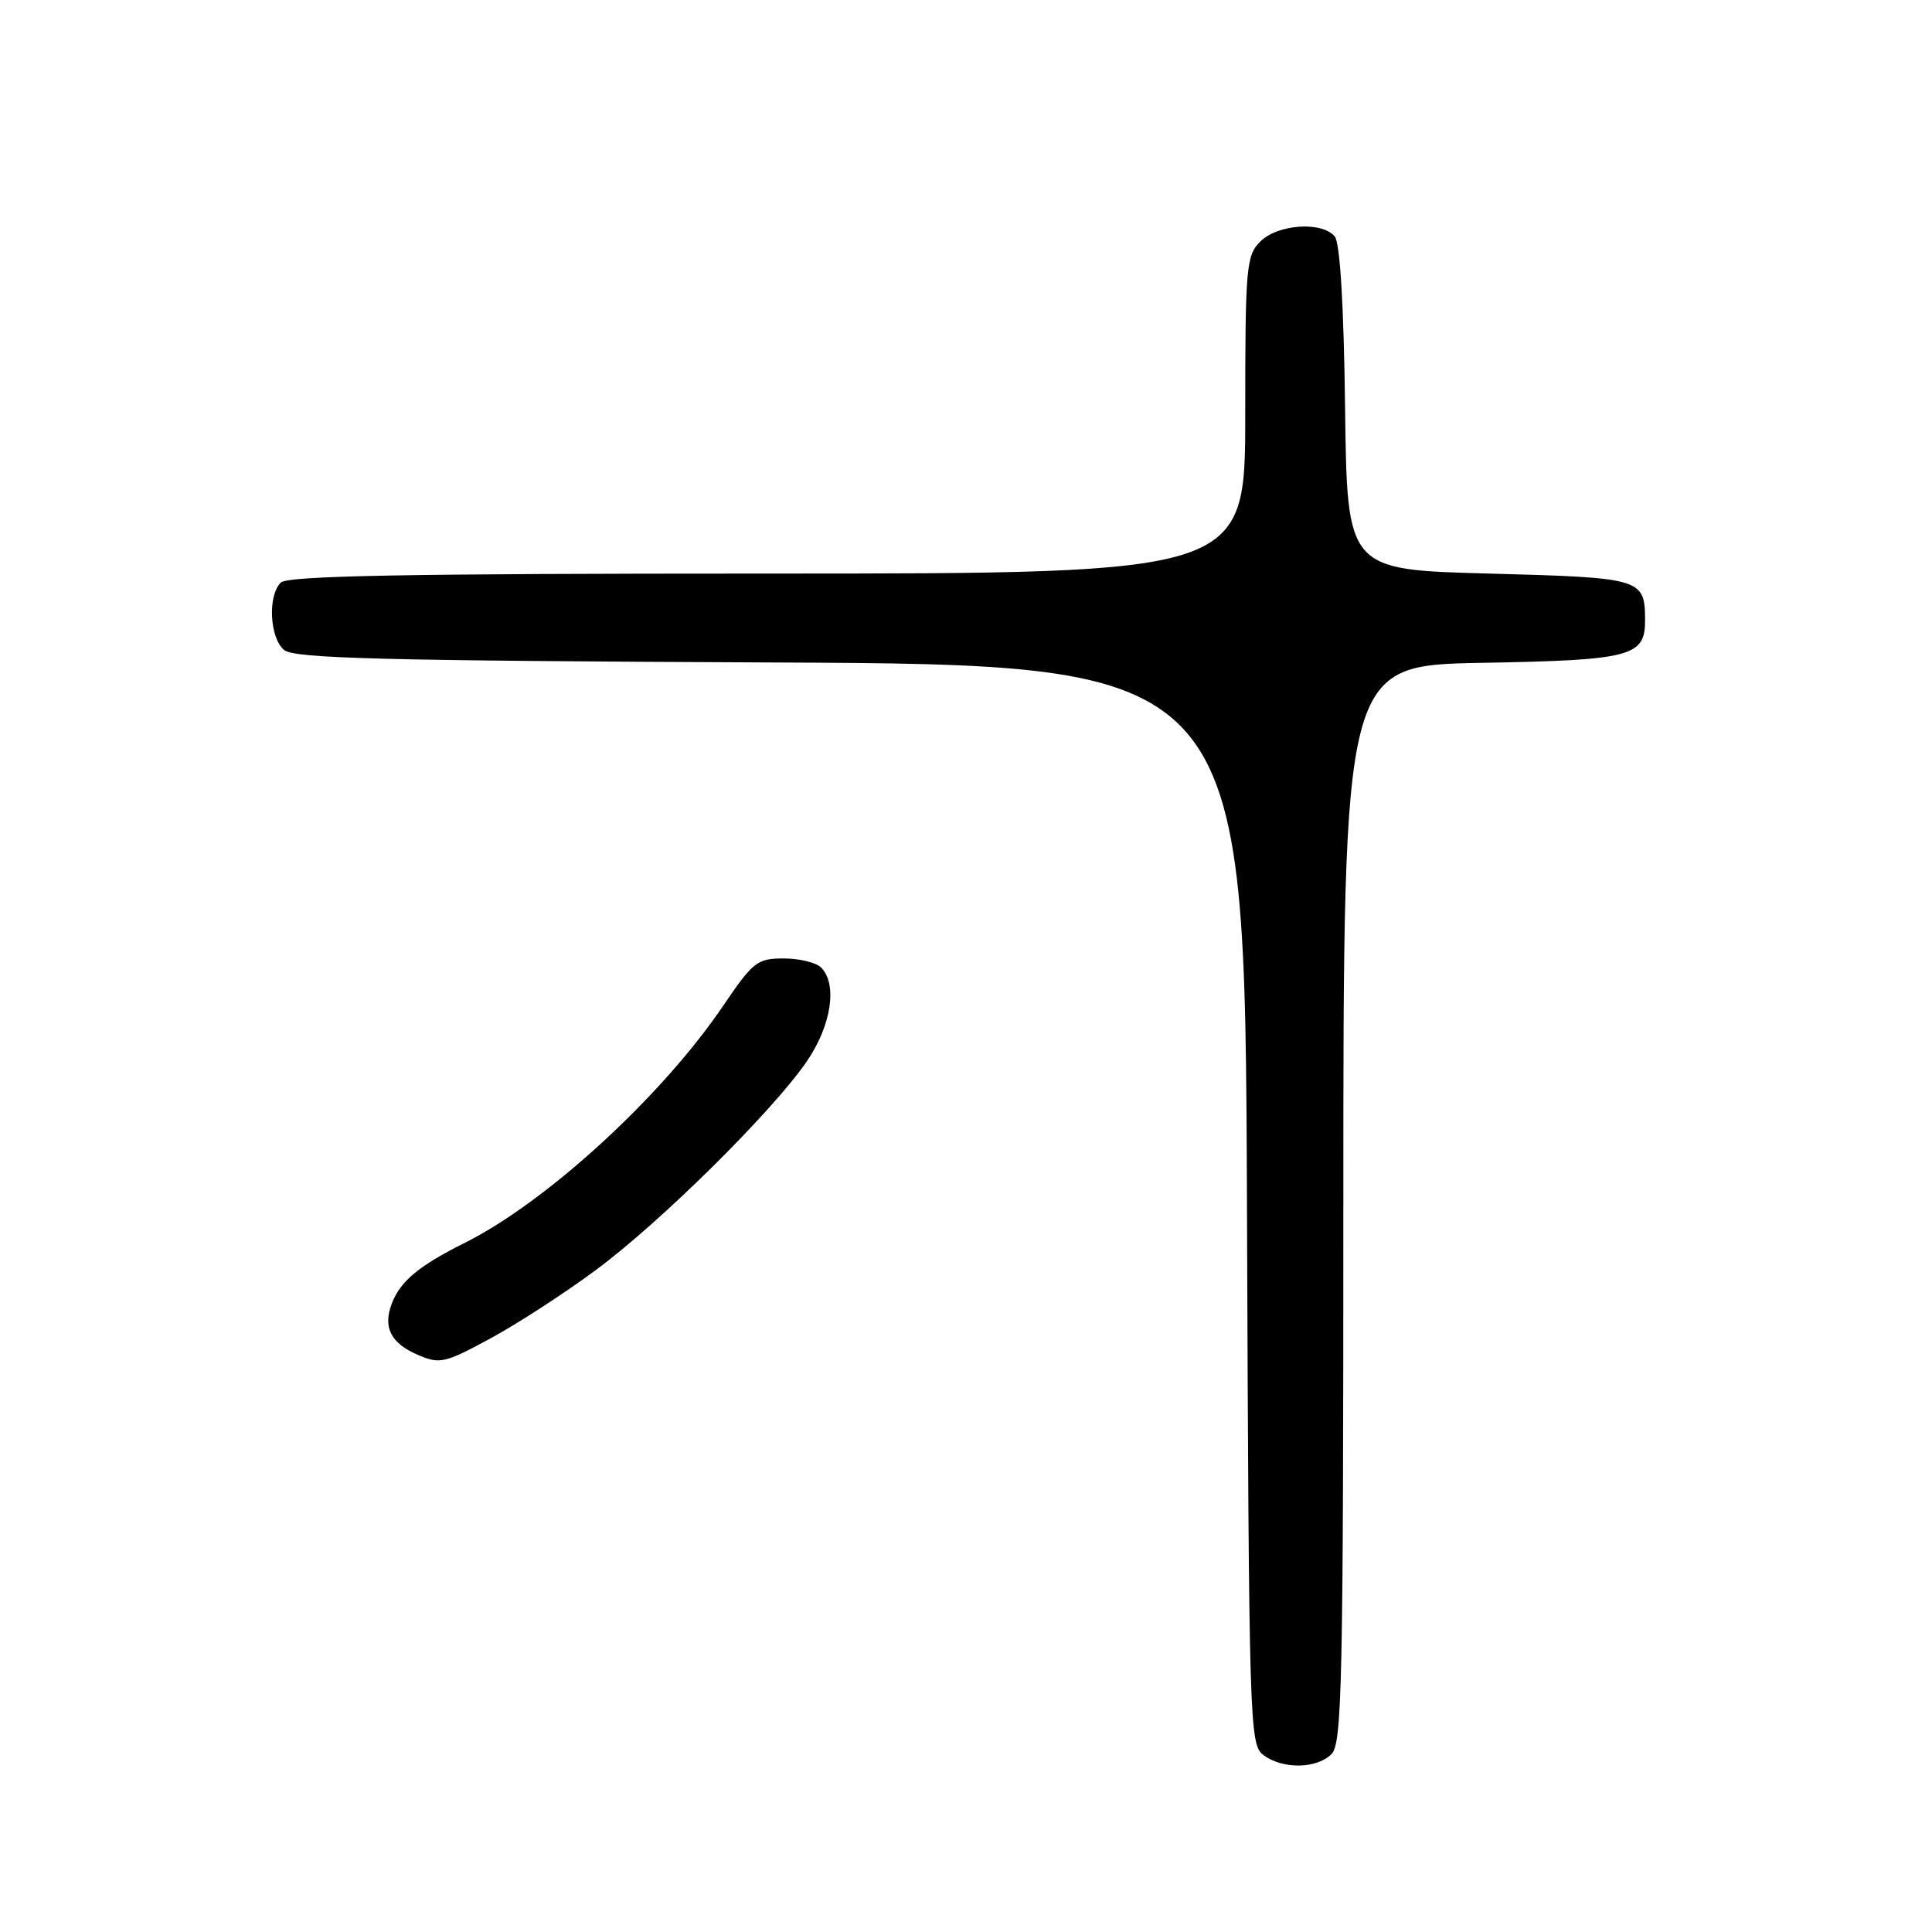 <?xml version="1.0" encoding="UTF-8" standalone="no"?>
<!DOCTYPE svg PUBLIC "-//W3C//DTD SVG 1.1//EN" "http://www.w3.org/Graphics/SVG/1.1/DTD/svg11.dtd" >
<svg xmlns="http://www.w3.org/2000/svg" xmlns:xlink="http://www.w3.org/1999/xlink" version="1.1" viewBox="0 0 256 256">
 <g >
 <path fill="currentColor"
d=" M 176.43 232.43 C 177.83 231.03 178.00 223.04 178.00 159.51 C 178.00 88.16 178.00 88.16 196.35 87.83 C 216.22 87.47 218.01 87.00 217.98 82.13 C 217.95 76.65 217.57 76.54 197.29 76.00 C 178.50 75.50 178.50 75.50 178.23 54.08 C 178.06 40.33 177.56 32.18 176.86 31.33 C 175.17 29.30 169.30 29.70 167.00 32.00 C 165.13 33.87 165.00 35.33 165.00 55.00 C 165.00 76.00 165.00 76.00 101.70 76.00 C 53.80 76.00 38.11 76.29 37.20 77.20 C 35.45 78.95 35.73 84.53 37.65 86.13 C 39.01 87.25 50.66 87.55 102.13 87.78 C 164.96 88.06 164.96 88.06 165.23 159.61 C 165.49 229.12 165.56 231.20 167.44 232.58 C 170.01 234.46 174.47 234.38 176.43 232.43 Z  M 79.00 168.25 C 87.57 161.90 102.29 147.34 106.89 140.66 C 110.16 135.91 111.00 130.40 108.80 128.20 C 108.14 127.54 105.91 127.00 103.84 127.00 C 100.34 127.00 99.78 127.44 95.84 133.25 C 87.74 145.22 72.49 159.22 61.63 164.66 C 55.47 167.74 53.06 169.75 51.91 172.74 C 50.71 175.89 51.79 178.01 55.40 179.54 C 58.28 180.78 58.95 180.62 65.00 177.34 C 68.58 175.40 74.88 171.31 79.00 168.25 Z "/>
</g>
</svg>